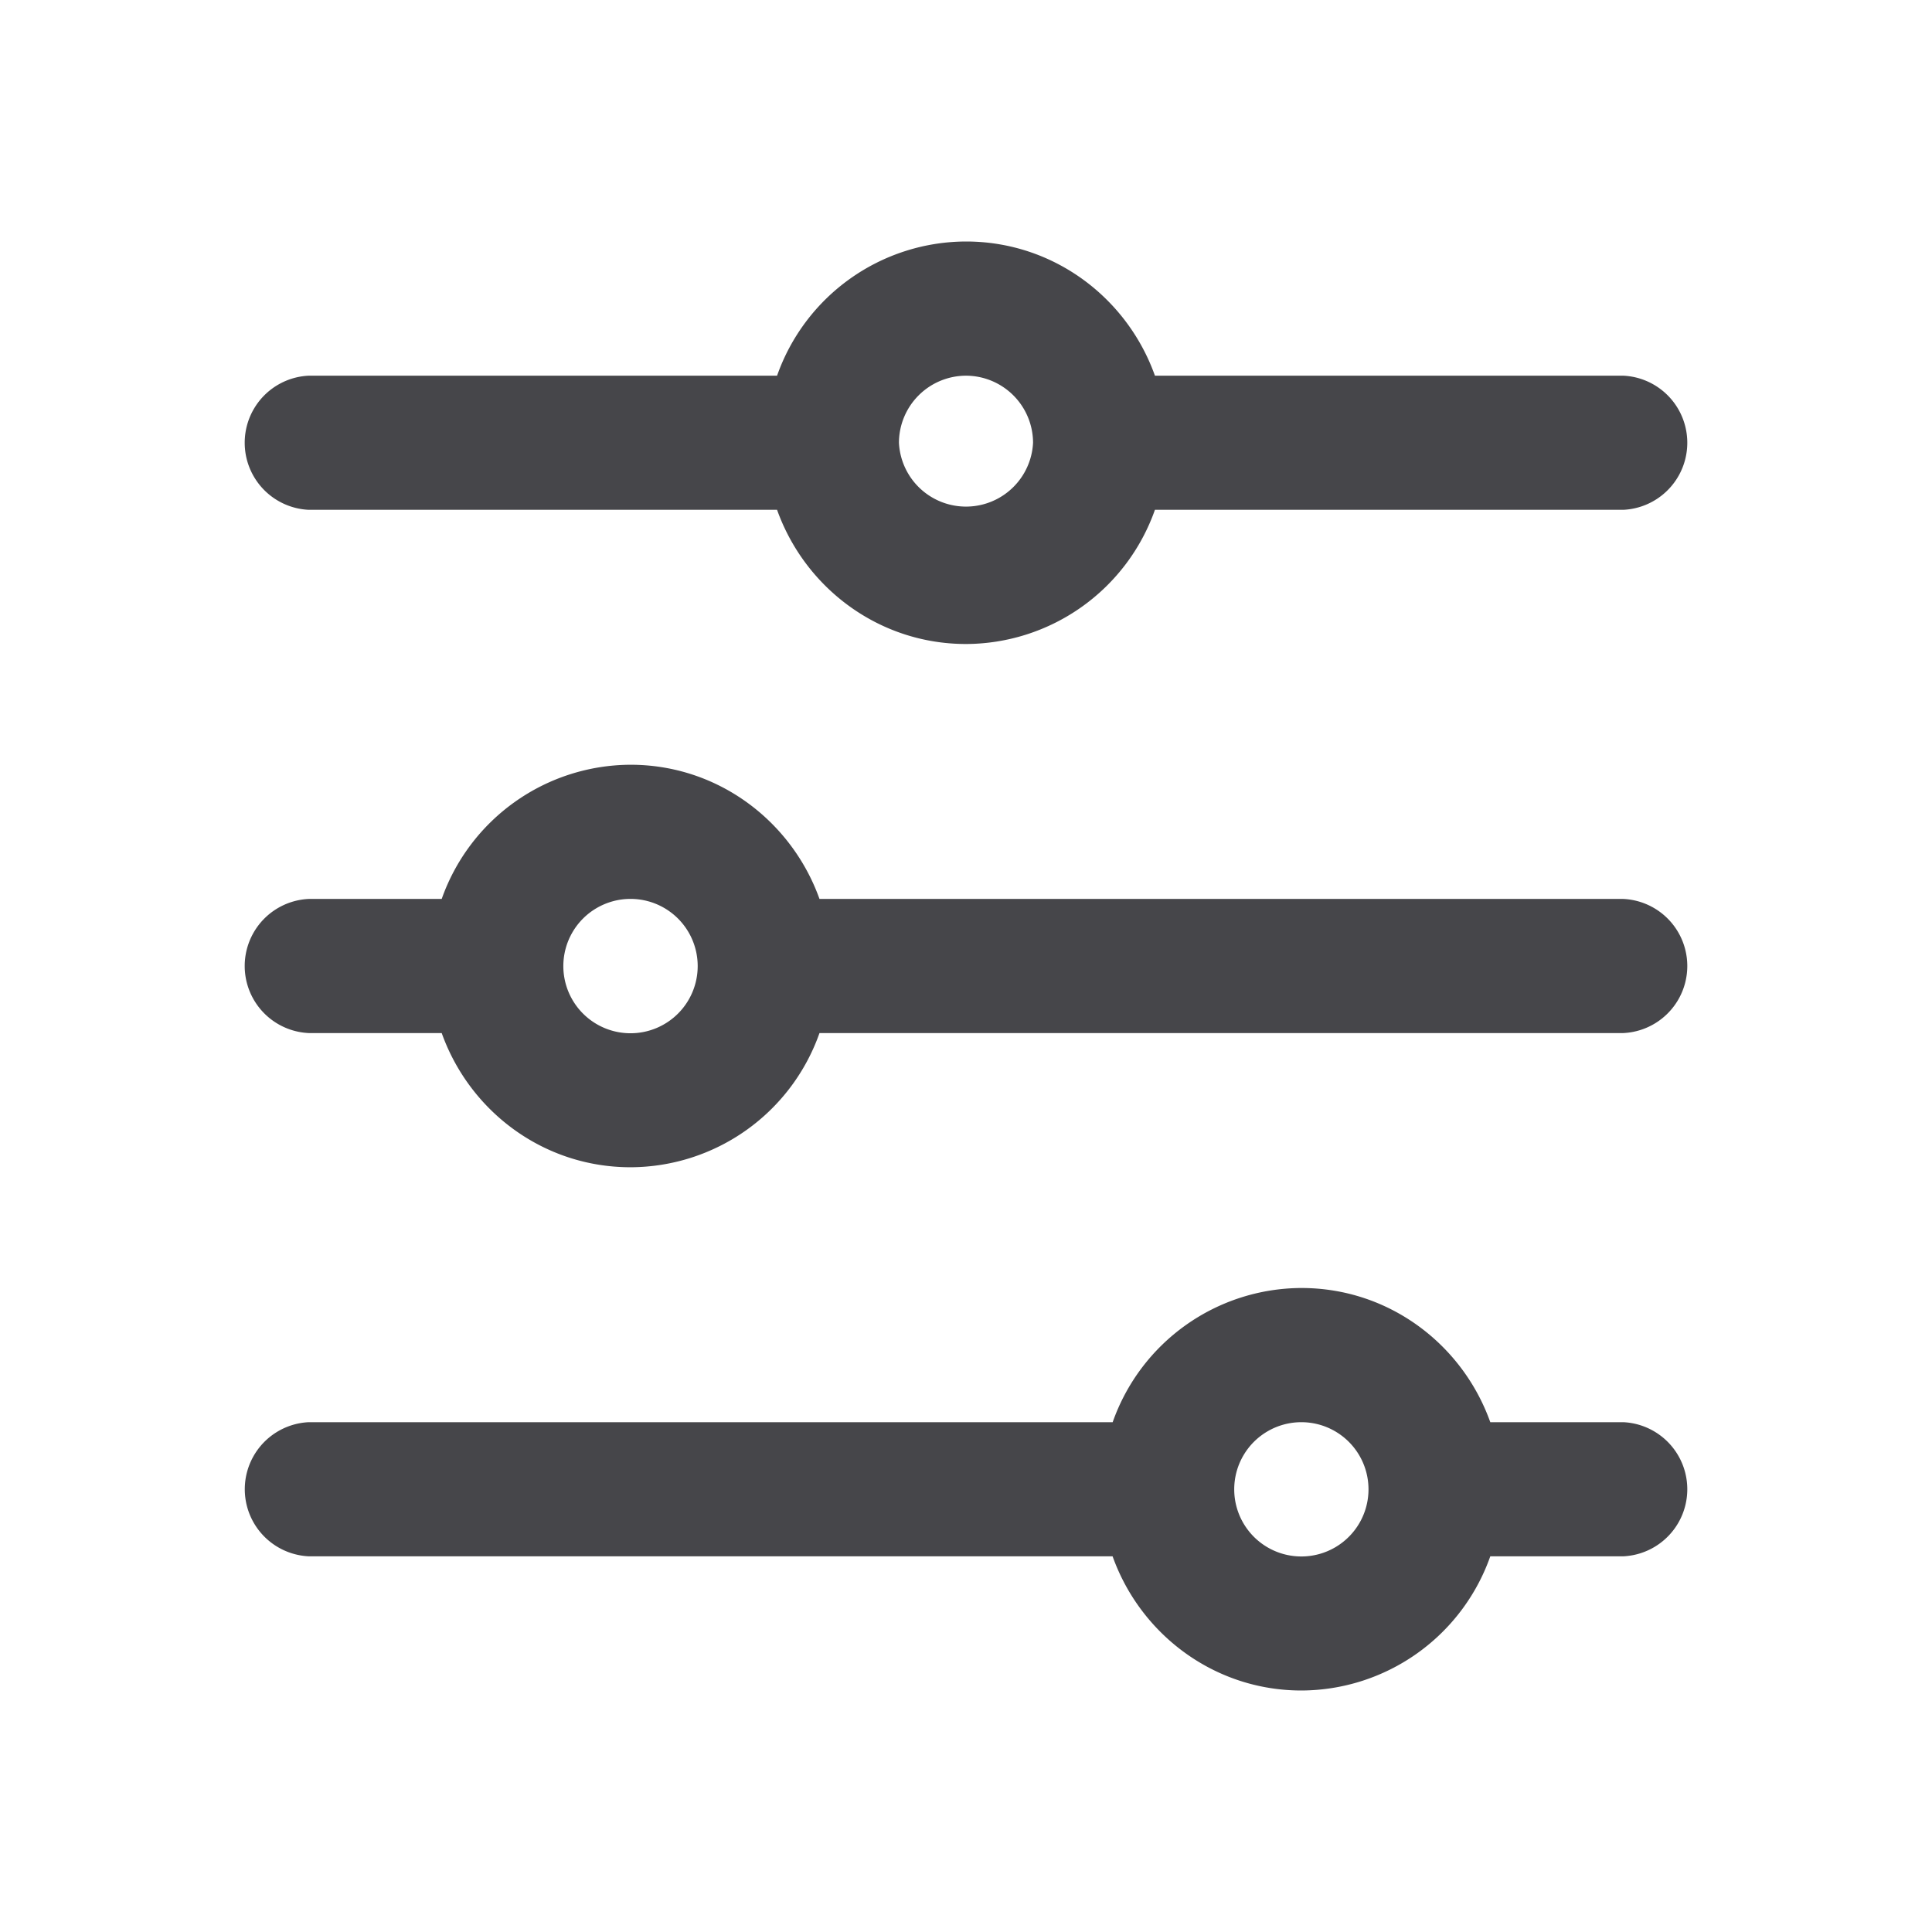 <svg xmlns="http://www.w3.org/2000/svg" fill="none" viewBox="0 0 24 24"><path fill="#46464A" fill-rule="evenodd" d="M13.82 19.333H3.834a.834.834 0 0 1 0-1.666h9.988A2.494 2.494 0 0 1 16.167 16c1.085 0 2 .698 2.346 1.667h1.654a.834.834 0 0 1 0 1.666h-1.654A2.497 2.497 0 0 1 16.167 21c-1.085 0-2.001-.7-2.346-1.667ZM17 18.5a.834.834 0 1 0-1.668.002A.834.834 0 0 0 17 18.5ZM5.487 12.833H3.833a.834.834 0 0 1 0-1.666h1.654A2.497 2.497 0 0 1 7.833 9.5c1.085 0 2.001.7 2.347 1.667h9.987a.834.834 0 0 1 0 1.666H10.18A2.496 2.496 0 0 1 7.833 14.5c-1.085 0-2-.698-2.346-1.667ZM8.667 12a.834.834 0 1 0-1.669.002A.834.834 0 0 0 8.667 12Zm.986-5.667h-5.82a.834.834 0 0 1 0-1.666h5.82A2.495 2.495 0 0 1 12 3c1.085 0 2.002.698 2.347 1.667h5.82a.834.834 0 0 1 0 1.666h-5.82A2.497 2.497 0 0 1 12 8c-1.085 0-2.002-.7-2.347-1.667Zm3.18-.833A.835.835 0 0 0 12 4.667a.835.835 0 0 0-.833.833.834.834 0 0 0 1.666 0Z" clip-rule="evenodd"/></svg>